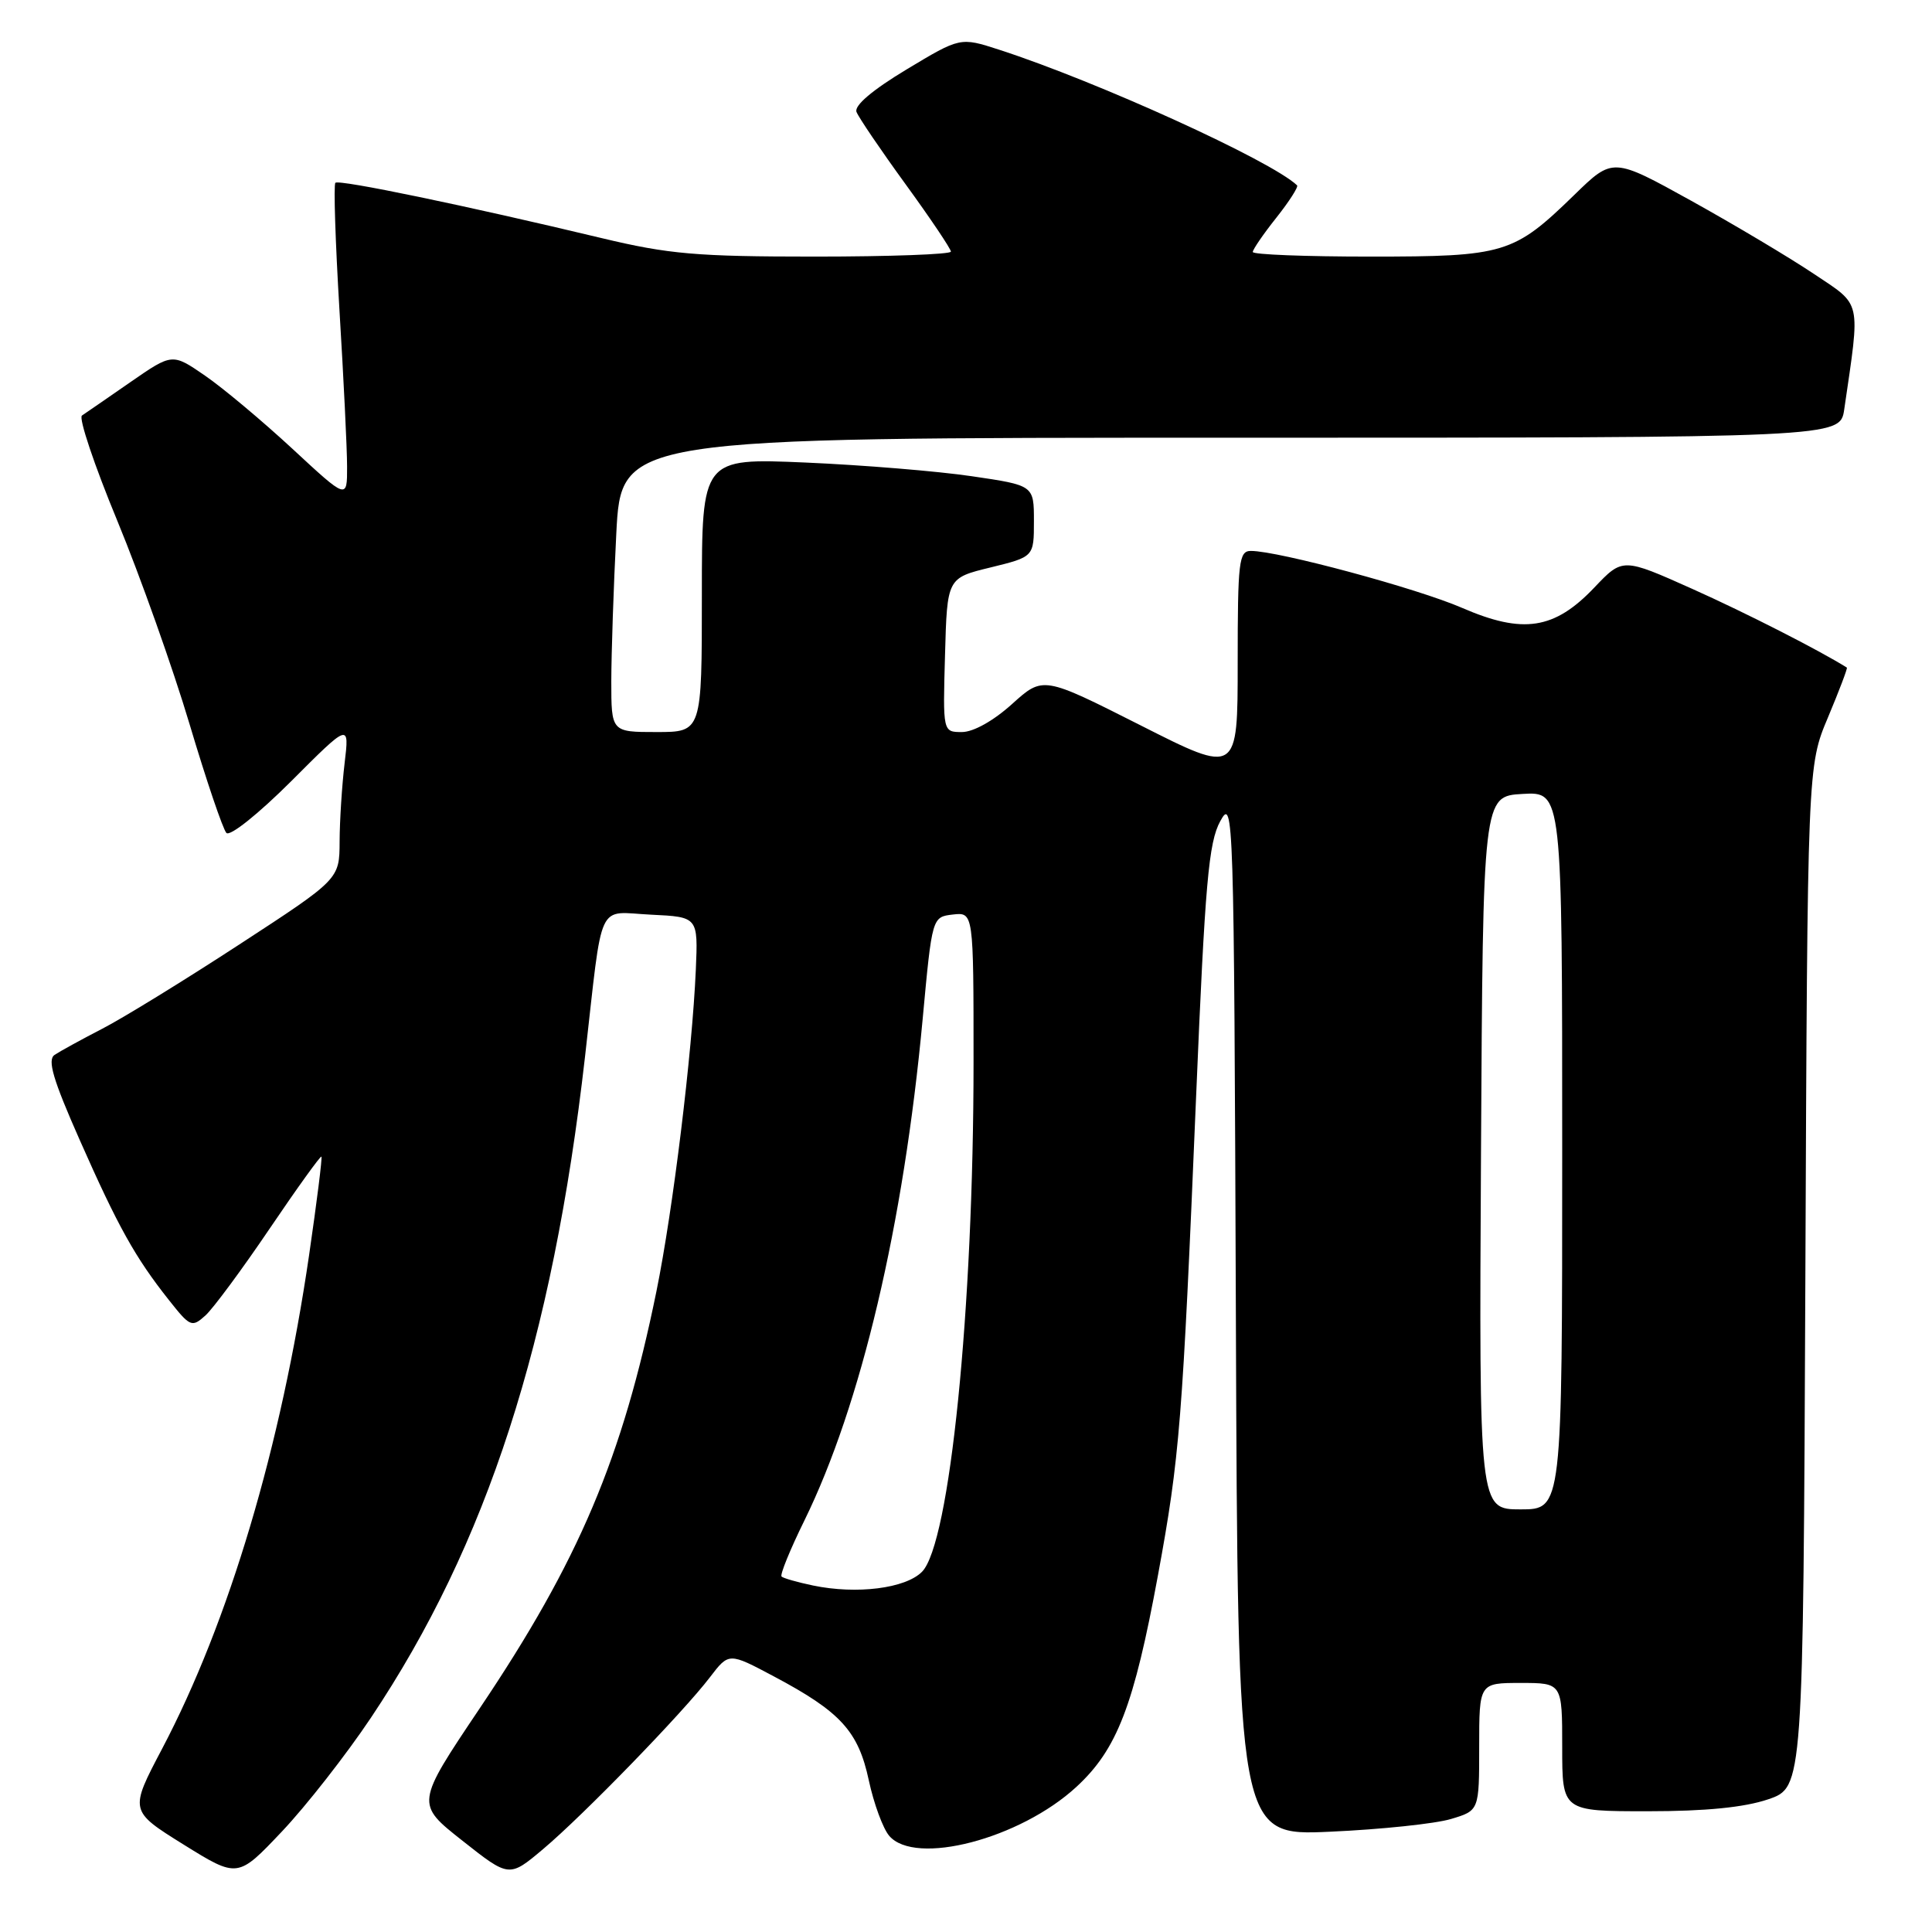 <?xml version="1.0" encoding="UTF-8" standalone="no"?>
<!DOCTYPE svg PUBLIC "-//W3C//DTD SVG 1.1//EN" "http://www.w3.org/Graphics/SVG/1.1/DTD/svg11.dtd" >
<svg xmlns="http://www.w3.org/2000/svg" xmlns:xlink="http://www.w3.org/1999/xlink" version="1.1" viewBox="0 0 256 256">
 <g >
 <path fill="currentColor"
d=" M 49.15 227.61 C 64.53 204.62 73.21 177.81 77.52 140.00 C 79.93 118.83 78.98 120.85 86.28 121.20 C 92.50 121.50 92.50 121.50 92.20 128.50 C 91.71 139.61 89.18 160.30 86.98 171.11 C 82.47 193.21 76.72 206.80 63.58 226.34 C 55.07 239.01 55.07 239.01 61.27 243.90 C 67.47 248.80 67.47 248.80 71.98 245.00 C 77.28 240.54 90.50 226.93 94.08 222.23 C 96.58 218.96 96.58 218.96 102.54 222.13 C 111.38 226.82 113.73 229.39 115.12 235.90 C 115.78 238.98 117.00 242.29 117.82 243.25 C 121.26 247.29 135.16 243.66 142.63 236.77 C 148.02 231.80 150.25 226.02 153.44 208.71 C 156.32 193.04 156.68 188.58 158.49 145.31 C 159.68 116.92 160.15 111.64 161.69 108.81 C 163.45 105.59 163.51 107.32 163.76 174.38 C 164.01 243.27 164.01 243.27 176.26 242.71 C 182.99 242.41 190.19 241.65 192.25 241.03 C 196.00 239.91 196.00 239.91 196.00 231.45 C 196.00 223.00 196.00 223.00 201.50 223.00 C 207.00 223.00 207.00 223.00 207.00 231.50 C 207.00 240.00 207.00 240.00 218.32 240.00 C 226.03 240.00 231.13 239.49 234.29 238.42 C 238.93 236.83 238.93 236.83 239.22 169.17 C 239.50 101.50 239.50 101.50 242.22 95.05 C 243.71 91.50 244.83 88.54 244.72 88.46 C 241.05 86.16 231.38 81.23 224.26 78.04 C 215.01 73.90 215.01 73.90 211.25 77.86 C 205.96 83.42 201.82 84.05 193.74 80.55 C 187.79 77.96 169.38 73.00 165.75 73.00 C 164.16 73.00 164.00 74.37 164.00 87.81 C 164.00 102.63 164.00 102.63 151.11 96.10 C 138.21 89.58 138.21 89.58 134.10 93.29 C 131.64 95.51 128.98 97.00 127.46 97.00 C 124.93 97.00 124.93 97.00 125.22 86.79 C 125.50 76.59 125.50 76.59 131.25 75.19 C 137.00 73.78 137.00 73.78 137.00 69.05 C 137.00 64.31 137.00 64.31 128.75 63.10 C 124.21 62.43 114.31 61.62 106.75 61.29 C 93.00 60.70 93.00 60.70 93.00 78.85 C 93.00 97.00 93.00 97.00 87.00 97.00 C 81.00 97.00 81.00 97.00 81.00 90.25 C 81.01 86.54 81.30 77.76 81.66 70.75 C 82.31 58.00 82.31 58.00 163.07 58.00 C 243.82 58.00 243.82 58.00 244.37 54.25 C 246.52 39.52 246.76 40.58 240.33 36.28 C 237.12 34.13 229.82 29.78 224.11 26.61 C 213.71 20.85 213.71 20.85 208.61 25.82 C 200.56 33.65 199.40 34.00 181.55 34.00 C 173.00 34.00 166.00 33.73 166.00 33.39 C 166.00 33.06 167.40 31.01 169.12 28.85 C 170.84 26.68 172.07 24.75 171.87 24.56 C 168.41 21.27 145.42 10.81 132.37 6.58 C 127.24 4.92 127.24 4.92 120.11 9.21 C 115.59 11.93 113.17 13.99 113.49 14.83 C 113.77 15.56 116.70 19.88 120.00 24.42 C 123.30 28.96 126.00 32.98 126.00 33.34 C 126.00 33.70 117.89 34.00 107.97 34.00 C 92.29 34.00 88.61 33.68 79.72 31.55 C 61.78 27.25 44.92 23.75 44.44 24.22 C 44.19 24.47 44.44 32.06 44.98 41.09 C 45.53 50.12 45.99 59.45 45.99 61.84 C 46.00 66.19 46.00 66.19 38.75 59.47 C 34.76 55.78 29.55 51.41 27.16 49.77 C 22.83 46.79 22.83 46.79 17.27 50.64 C 14.21 52.76 11.33 54.75 10.86 55.06 C 10.39 55.37 12.50 61.65 15.55 69.02 C 18.59 76.39 22.90 88.52 25.12 95.96 C 27.34 103.41 29.54 109.89 30.00 110.37 C 30.48 110.86 34.25 107.84 38.58 103.52 C 46.30 95.79 46.30 95.79 45.66 101.15 C 45.31 104.09 45.01 108.75 45.00 111.50 C 44.98 116.50 44.98 116.50 31.74 125.13 C 24.46 129.88 16.25 134.93 13.50 136.34 C 10.75 137.76 7.93 139.31 7.23 139.78 C 6.25 140.44 7.03 143.07 10.57 151.07 C 15.64 162.54 17.91 166.62 22.37 172.25 C 25.20 175.83 25.42 175.93 27.23 174.30 C 28.26 173.36 32.09 168.18 35.73 162.80 C 39.37 157.42 42.46 153.13 42.59 153.26 C 42.72 153.39 41.98 159.28 40.95 166.35 C 37.24 191.72 30.33 214.91 21.48 231.72 C 17.15 239.94 17.15 239.94 24.32 244.41 C 31.50 248.87 31.50 248.87 37.35 242.69 C 40.57 239.29 45.88 232.50 49.15 227.61 Z  M 107.74 210.09 C 105.67 209.66 103.79 209.12 103.56 208.90 C 103.33 208.67 104.69 205.33 106.58 201.49 C 114.10 186.15 119.73 162.30 122.26 135.00 C 123.51 121.50 123.51 121.50 126.26 121.18 C 129.00 120.87 129.00 120.87 129.00 140.73 C 129.00 173.48 125.85 204.60 122.16 208.28 C 119.96 210.48 113.52 211.29 107.74 210.09 Z  M 196.24 152.75 C 196.50 105.50 196.50 105.50 201.75 105.20 C 207.00 104.90 207.00 104.90 207.00 152.45 C 207.00 200.00 207.00 200.00 201.49 200.00 C 195.98 200.00 195.98 200.00 196.24 152.75 Z "/>
</g>
</svg>